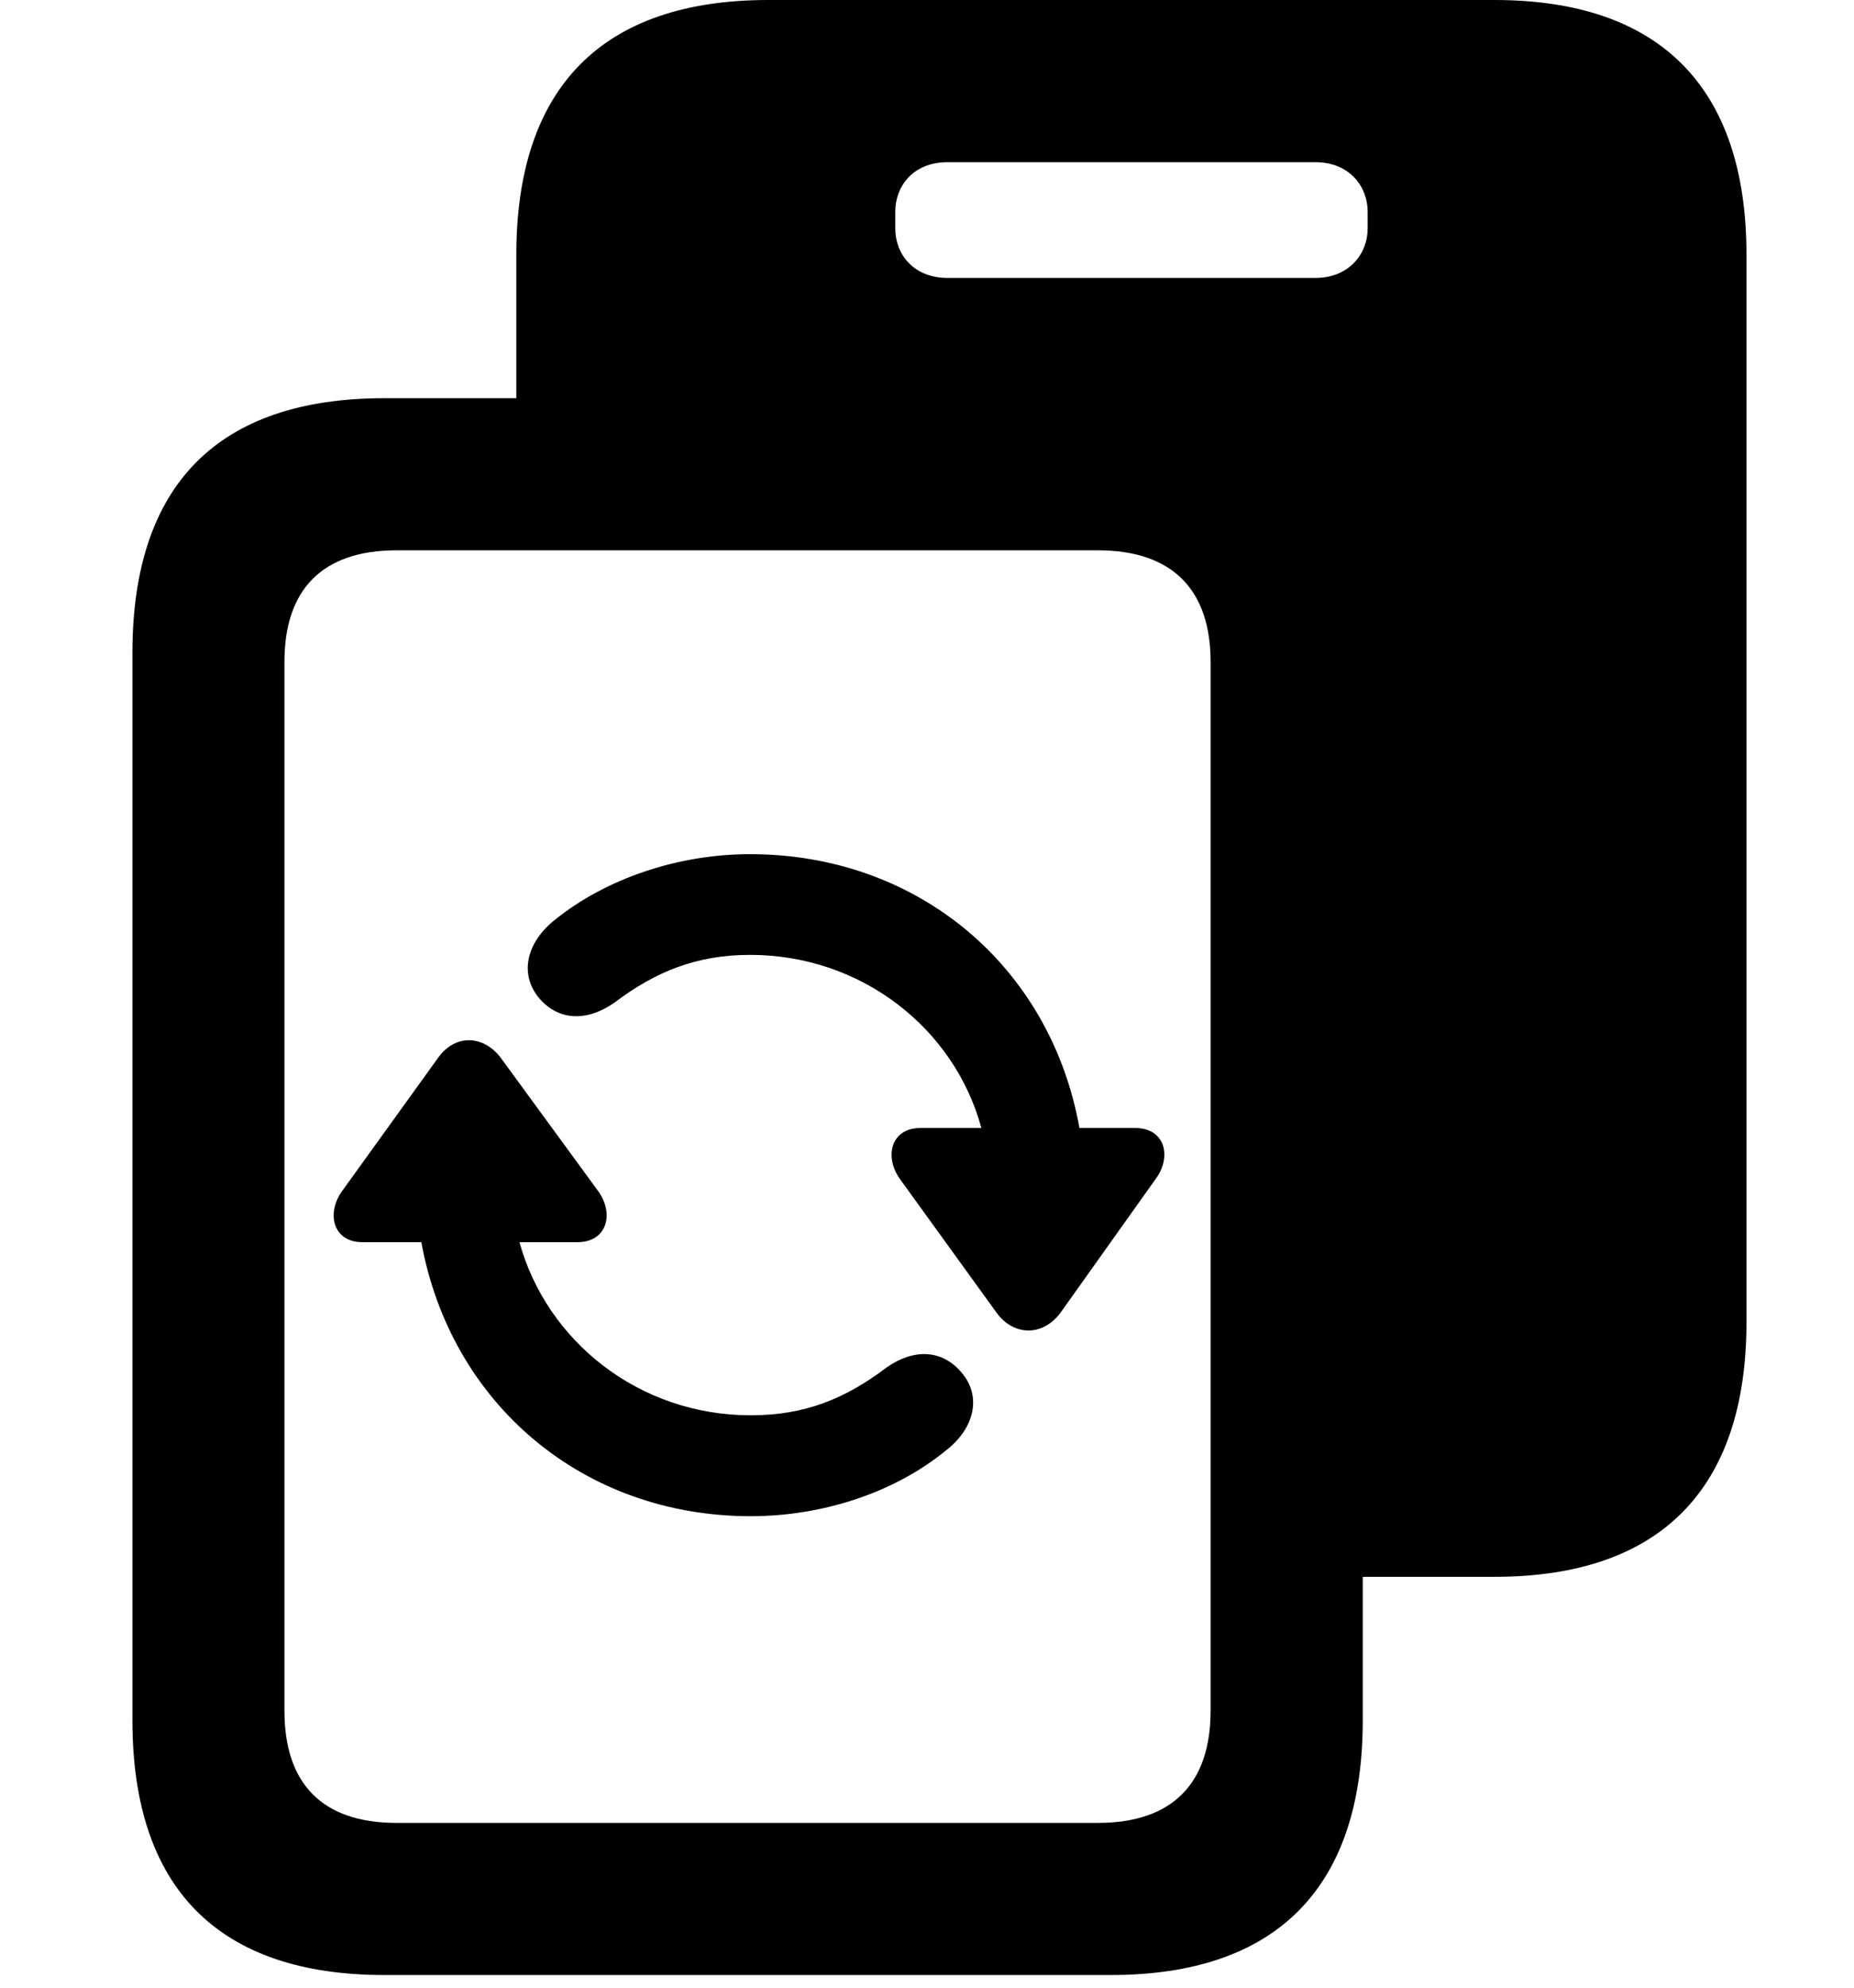 <svg width="28" height="30" viewBox="0 0 28 30" fill="none" xmlns="http://www.w3.org/2000/svg">
<path d="M7.798 7.45H16.941C18.236 7.45 19.476 8.267 19.476 10.072V23.799H22.57C25.073 23.799 26.376 22.475 26.376 19.955V3.844C26.376 1.322 25.073 0 22.57 0H11.603C9.101 0 7.798 1.313 7.798 3.844V7.45ZM13.521 3.45V3.192C13.521 2.831 13.77 2.448 14.313 2.448H19.863C20.396 2.448 20.655 2.831 20.655 3.192V3.45C20.655 3.832 20.373 4.195 19.863 4.195H14.313C13.791 4.195 13.521 3.832 13.521 3.45Z" fill="black"/>
<path d="M2 25.965C2 28.497 3.296 29.809 5.806 29.809H16.775C19.285 29.809 20.581 28.485 20.581 25.965V9.854C20.581 7.323 19.285 6.01 16.775 6.01H5.806C3.296 6.01 2 7.313 2 9.854V25.965ZM4.296 25.822V9.987C4.296 8.907 4.858 8.306 5.989 8.306H16.582C17.711 8.306 18.283 8.907 18.283 9.987V25.822C18.283 26.912 17.711 27.513 16.582 27.513H5.989C4.858 27.513 4.296 26.912 4.296 25.822ZM11.338 22.884C12.441 22.884 13.518 22.517 14.273 21.902C14.726 21.56 14.825 21.069 14.525 20.72C14.222 20.356 13.787 20.358 13.386 20.642C12.762 21.113 12.154 21.361 11.338 21.361C9.652 21.361 8.258 20.244 7.845 18.748H8.72C9.169 18.748 9.283 18.317 9.03 17.972L7.566 15.97C7.311 15.626 6.877 15.595 6.613 15.97L5.17 17.972C4.919 18.317 5.034 18.748 5.47 18.748H6.363C6.809 21.191 8.808 22.884 11.338 22.884ZM11.329 12.892C10.225 12.892 9.149 13.268 8.394 13.872C7.942 14.223 7.842 14.705 8.142 15.065C8.446 15.419 8.878 15.415 9.282 15.131C9.903 14.662 10.523 14.412 11.329 14.412C13.016 14.412 14.417 15.529 14.821 17.025H13.897C13.458 17.025 13.345 17.458 13.597 17.803L15.053 19.816C15.306 20.16 15.74 20.179 16.014 19.816L17.447 17.803C17.708 17.458 17.593 17.025 17.147 17.025H16.302C15.866 14.582 13.859 12.892 11.329 12.892Z" fill="black"/>
</svg>
